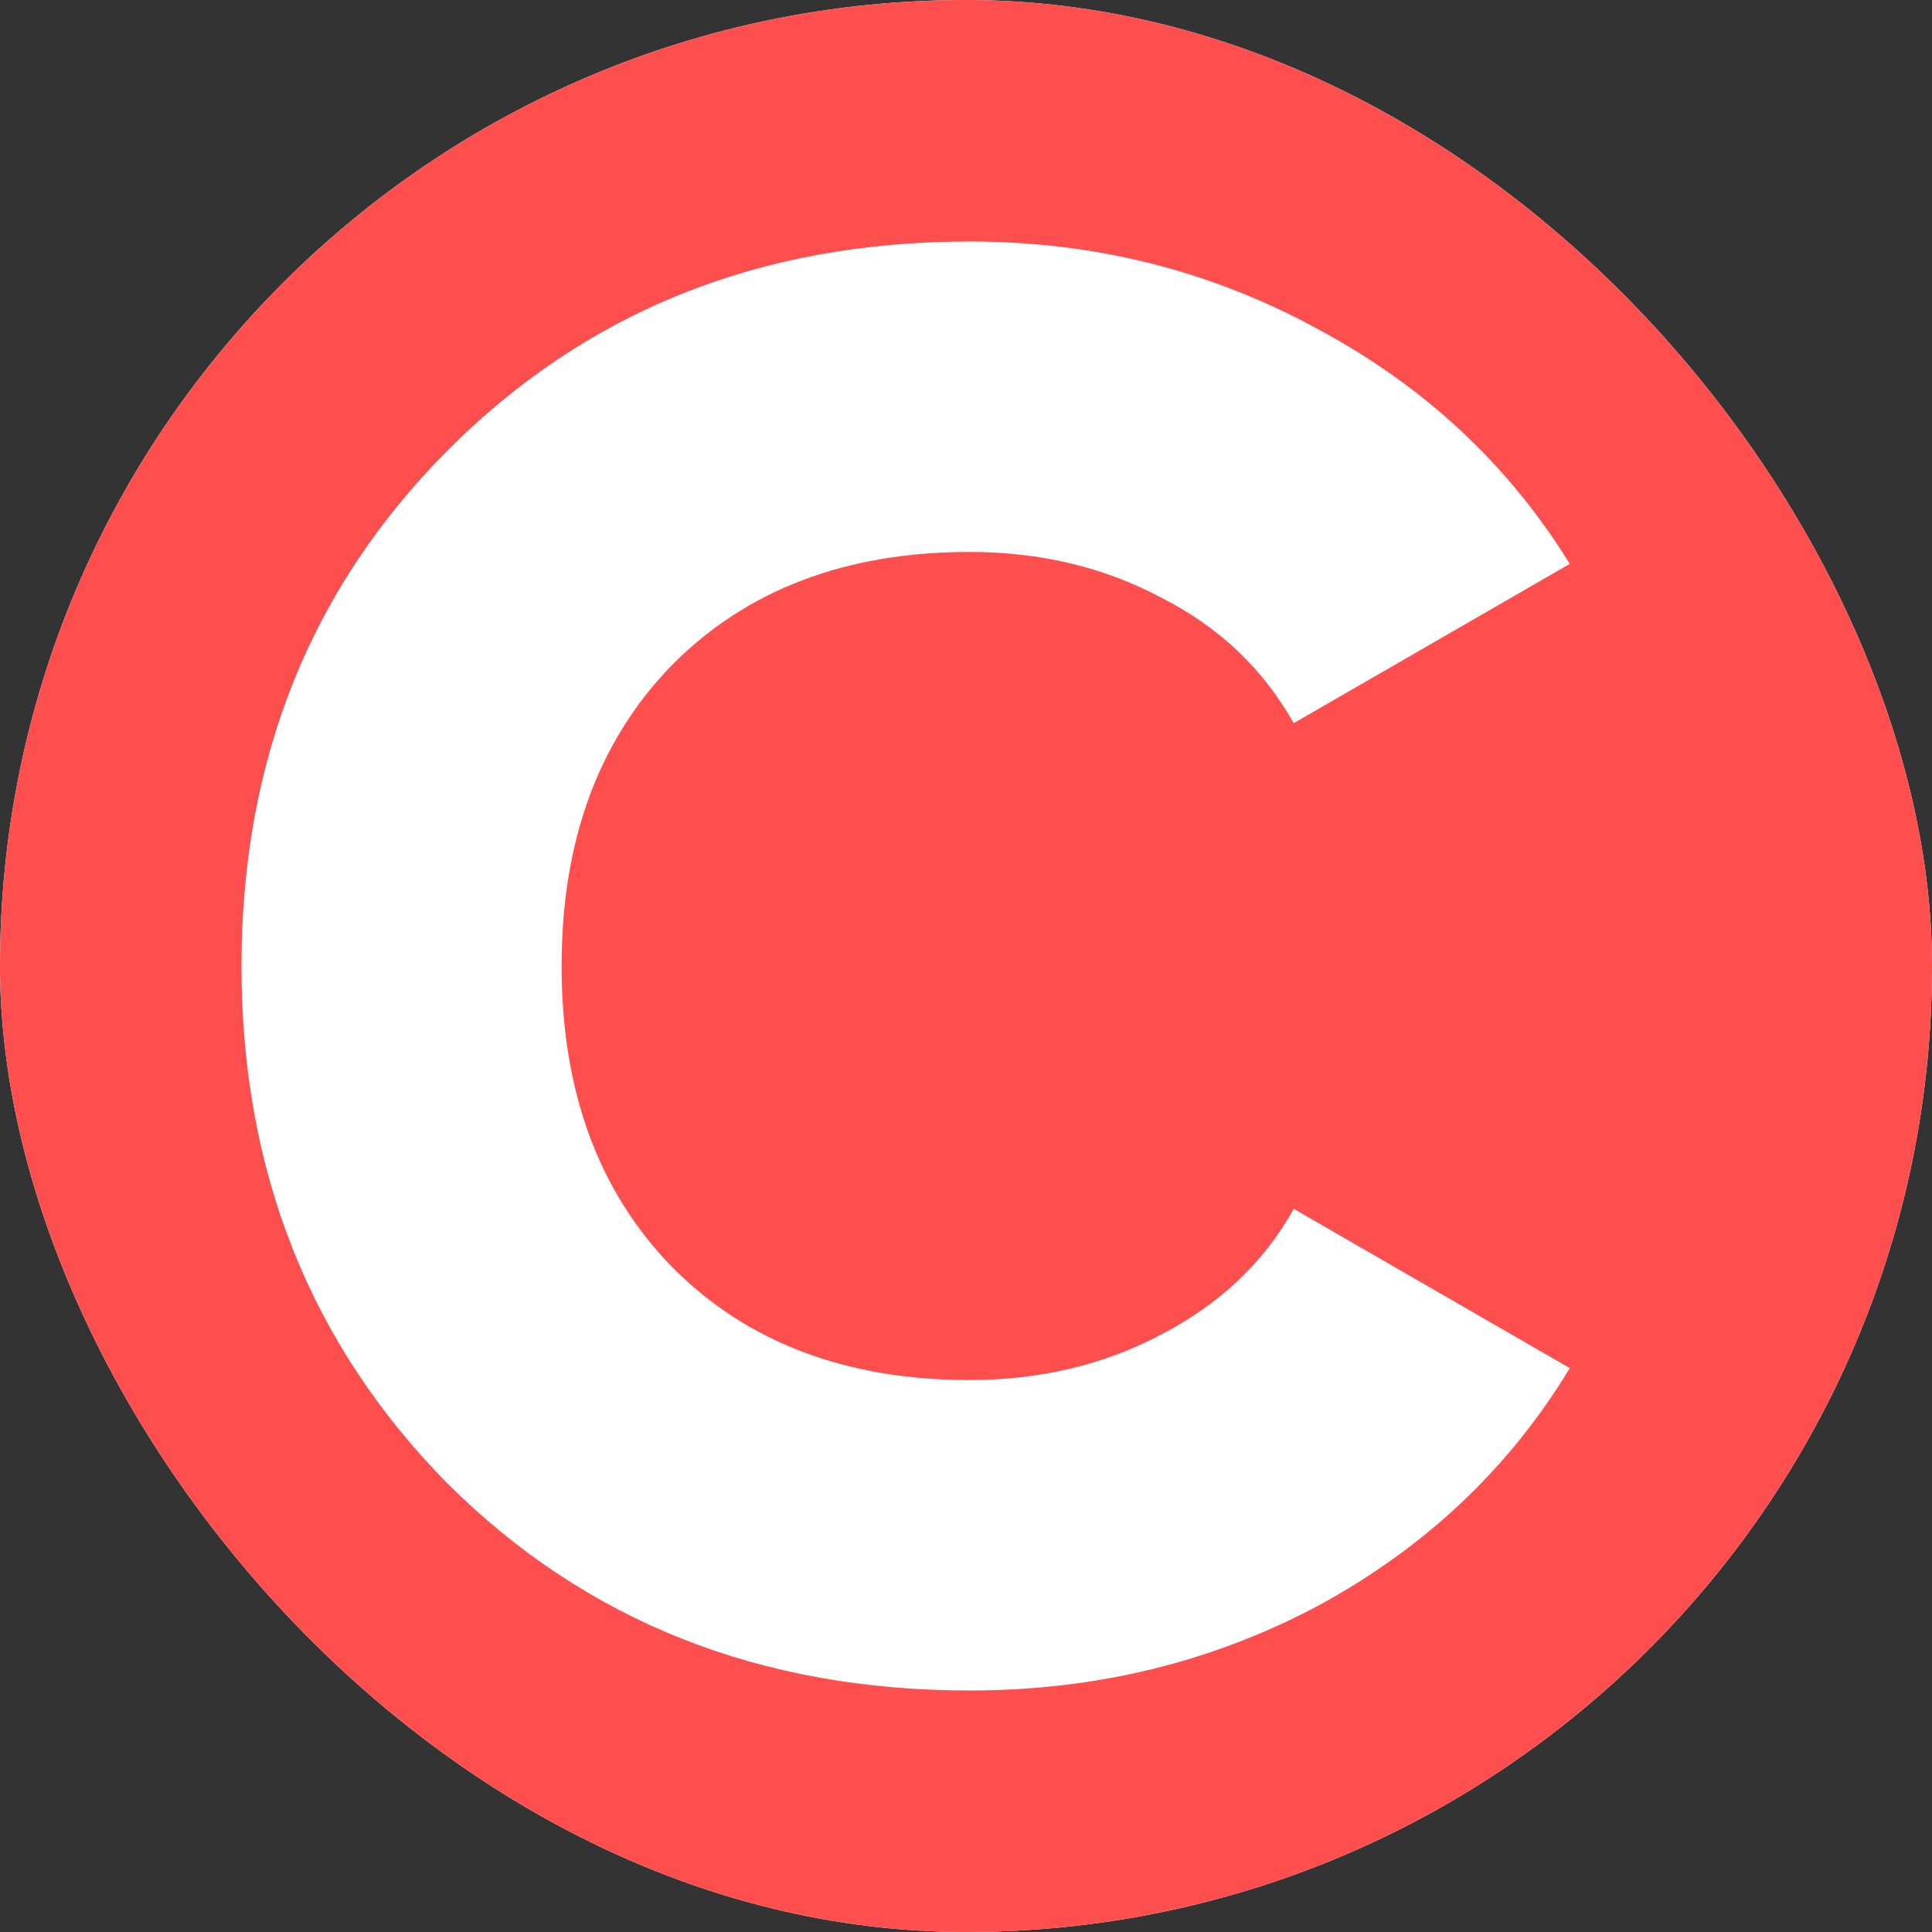 <svg width="16" height="16" viewBox="0 0 16 16" fill="none" xmlns="http://www.w3.org/2000/svg">
<rect x="0" y="0" width="16" height="16" fill="#333333" stroke="none"/>
<g clip-path="url(#clip0_401_387)">
<path d="M16 0H0V16H16V0Z" fill="white"/>
<path d="M8 16C12.418 16 16 12.418 16 8C16 3.582 12.418 0 8 0C3.582 0 0 3.582 0 8C0 12.418 3.582 16 8 16Z" fill="#FF4E4E"/>
<path d="M8.03 14C6.296 14 4.855 13.429 3.706 12.286C2.569 11.132 2 9.703 2 8C2 6.297 2.569 4.874 3.706 3.731C4.855 2.577 6.296 2 8.03 2C9.068 2 10.029 2.242 10.913 2.725C11.796 3.198 12.492 3.846 13 4.67L10.714 5.989C10.46 5.538 10.095 5.192 9.62 4.951C9.146 4.698 8.615 4.571 8.03 4.571C7.003 4.571 6.18 4.885 5.562 5.511C4.954 6.137 4.651 6.967 4.651 8C4.651 9.033 4.954 9.863 5.562 10.489C6.18 11.115 7.003 11.429 8.03 11.429C8.615 11.429 9.146 11.302 9.62 11.05C10.106 10.797 10.471 10.45 10.714 10.011L13 11.33C12.503 12.154 11.813 12.808 10.929 13.291C10.046 13.764 9.079 14 8.03 14Z" fill="white"/>
</g>
<defs>
<clipPath id="clip0_401_387">
<rect width="16" height="16" rx="8" fill="white"/>
</clipPath>
</defs>
</svg>
